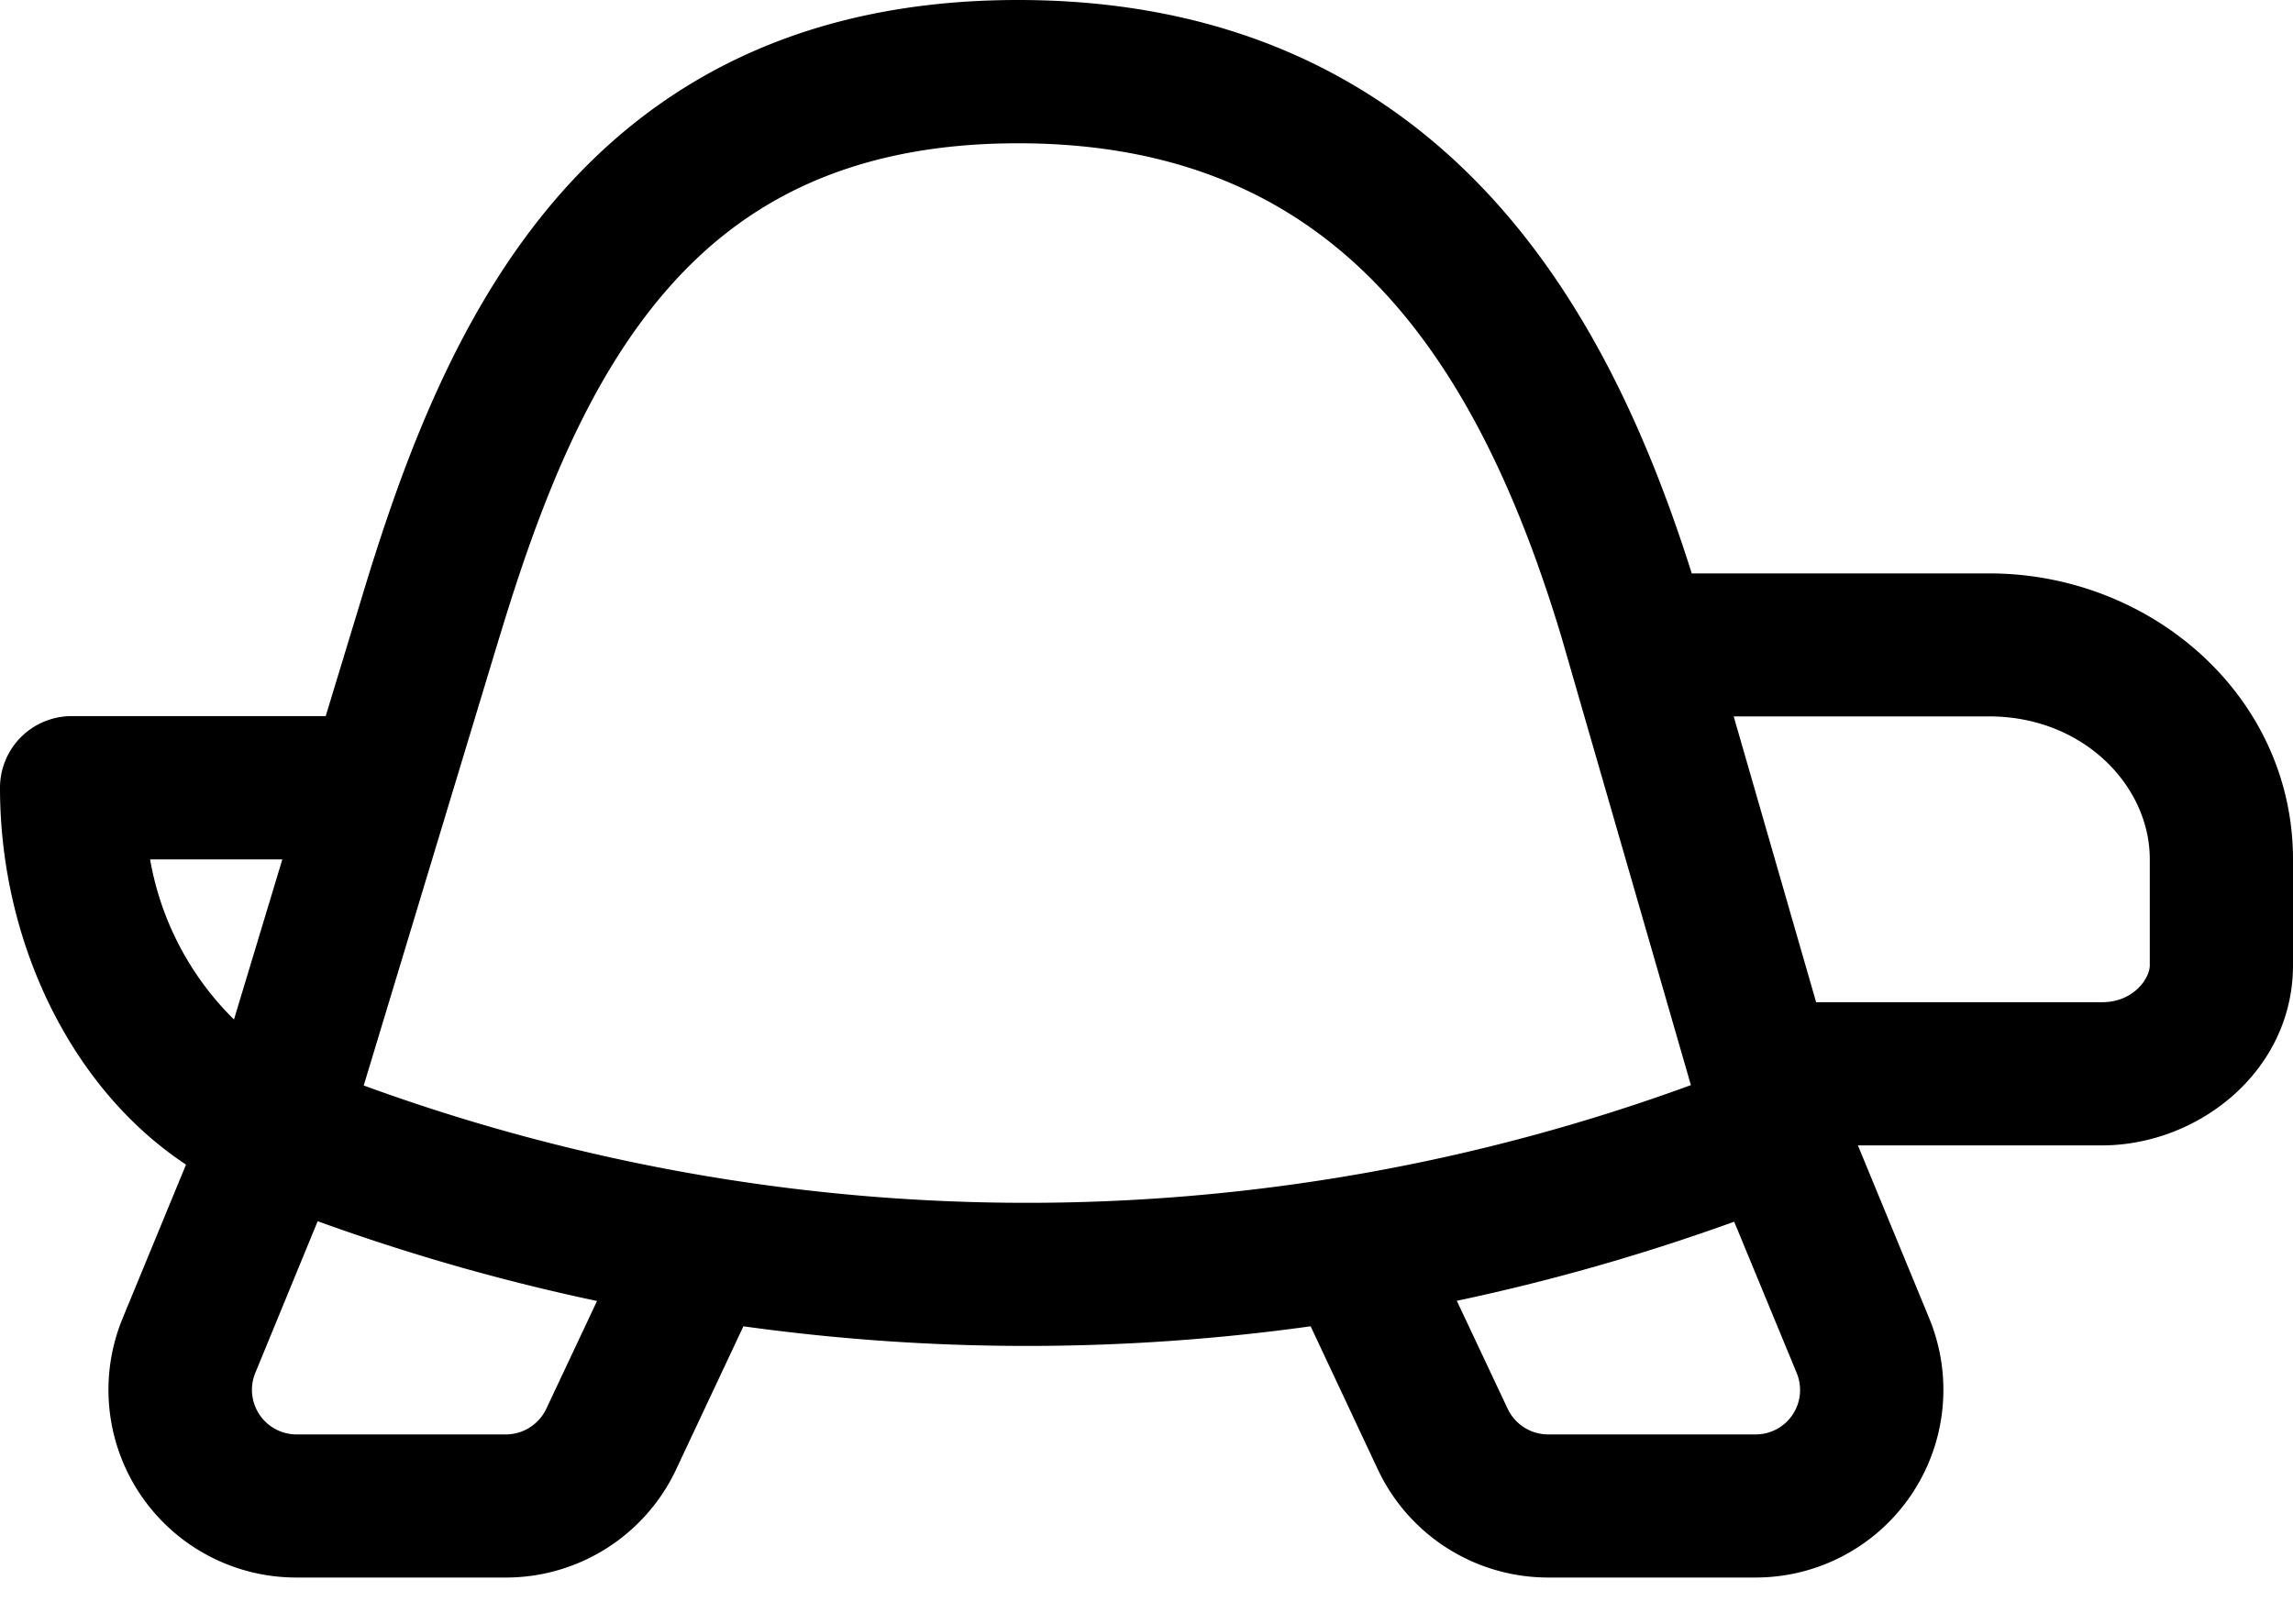 <svg xmlns="http://www.w3.org/2000/svg" width="24" height="17" fill="none"><path fill="#000" d="M10.656 0c-2.214 0-3.75.825-4.824 2.067C4.791 3.27 4.22 4.824 3.797 6.221l-.388 1.276H.75a.75.75 0 0 0-.75.75c0 1.614.746 3.153 1.947 3.945L1.284 13.8a1.965 1.965 0 0 0 1.818 2.715h2.195c.76 0 1.455-.441 1.779-1.13l.705-1.5c1.97.274 3.965.274 5.937 0l.704 1.5a1.97 1.97 0 0 0 1.78 1.13h2.173a1.965 1.965 0 0 0 1.817-2.715l-.746-1.809H22c1.012 0 2-.781 2-1.886V8.997c0-1.705-1.48-2.994-3.18-2.994h-3.113c-.43-1.36-1.06-2.814-2.113-3.954C14.459.821 12.868 0 10.656 0m8.353 10.493L18.146 7.5h2.674c.986 0 1.681.728 1.681 1.494v1.112c0 .135-.168.386-.5.386h-2.992zm-.858 2.297.654 1.583a.465.465 0 0 1-.43.644H16.2a.47.47 0 0 1-.42-.269l-.532-1.13c.979-.207 1.951-.484 2.903-.828m-11.902.83-.531 1.128a.47.47 0 0 1-.421.269H3.102a.467.467 0 0 1-.43-.644l.653-1.588q1.442.522 2.924.835m-3.8-2.947a3.1 3.1 0 0 1-.878-1.676h1.384zm2.783-4.017c.414-1.368.915-2.658 1.736-3.608.785-.91 1.905-1.548 3.688-1.548 1.791 0 2.982.642 3.837 1.566.879.953 1.438 2.243 1.845 3.585l1.36 4.709a20.22 20.22 0 0 1-13.891.004l1.425-4.71z"/></svg>